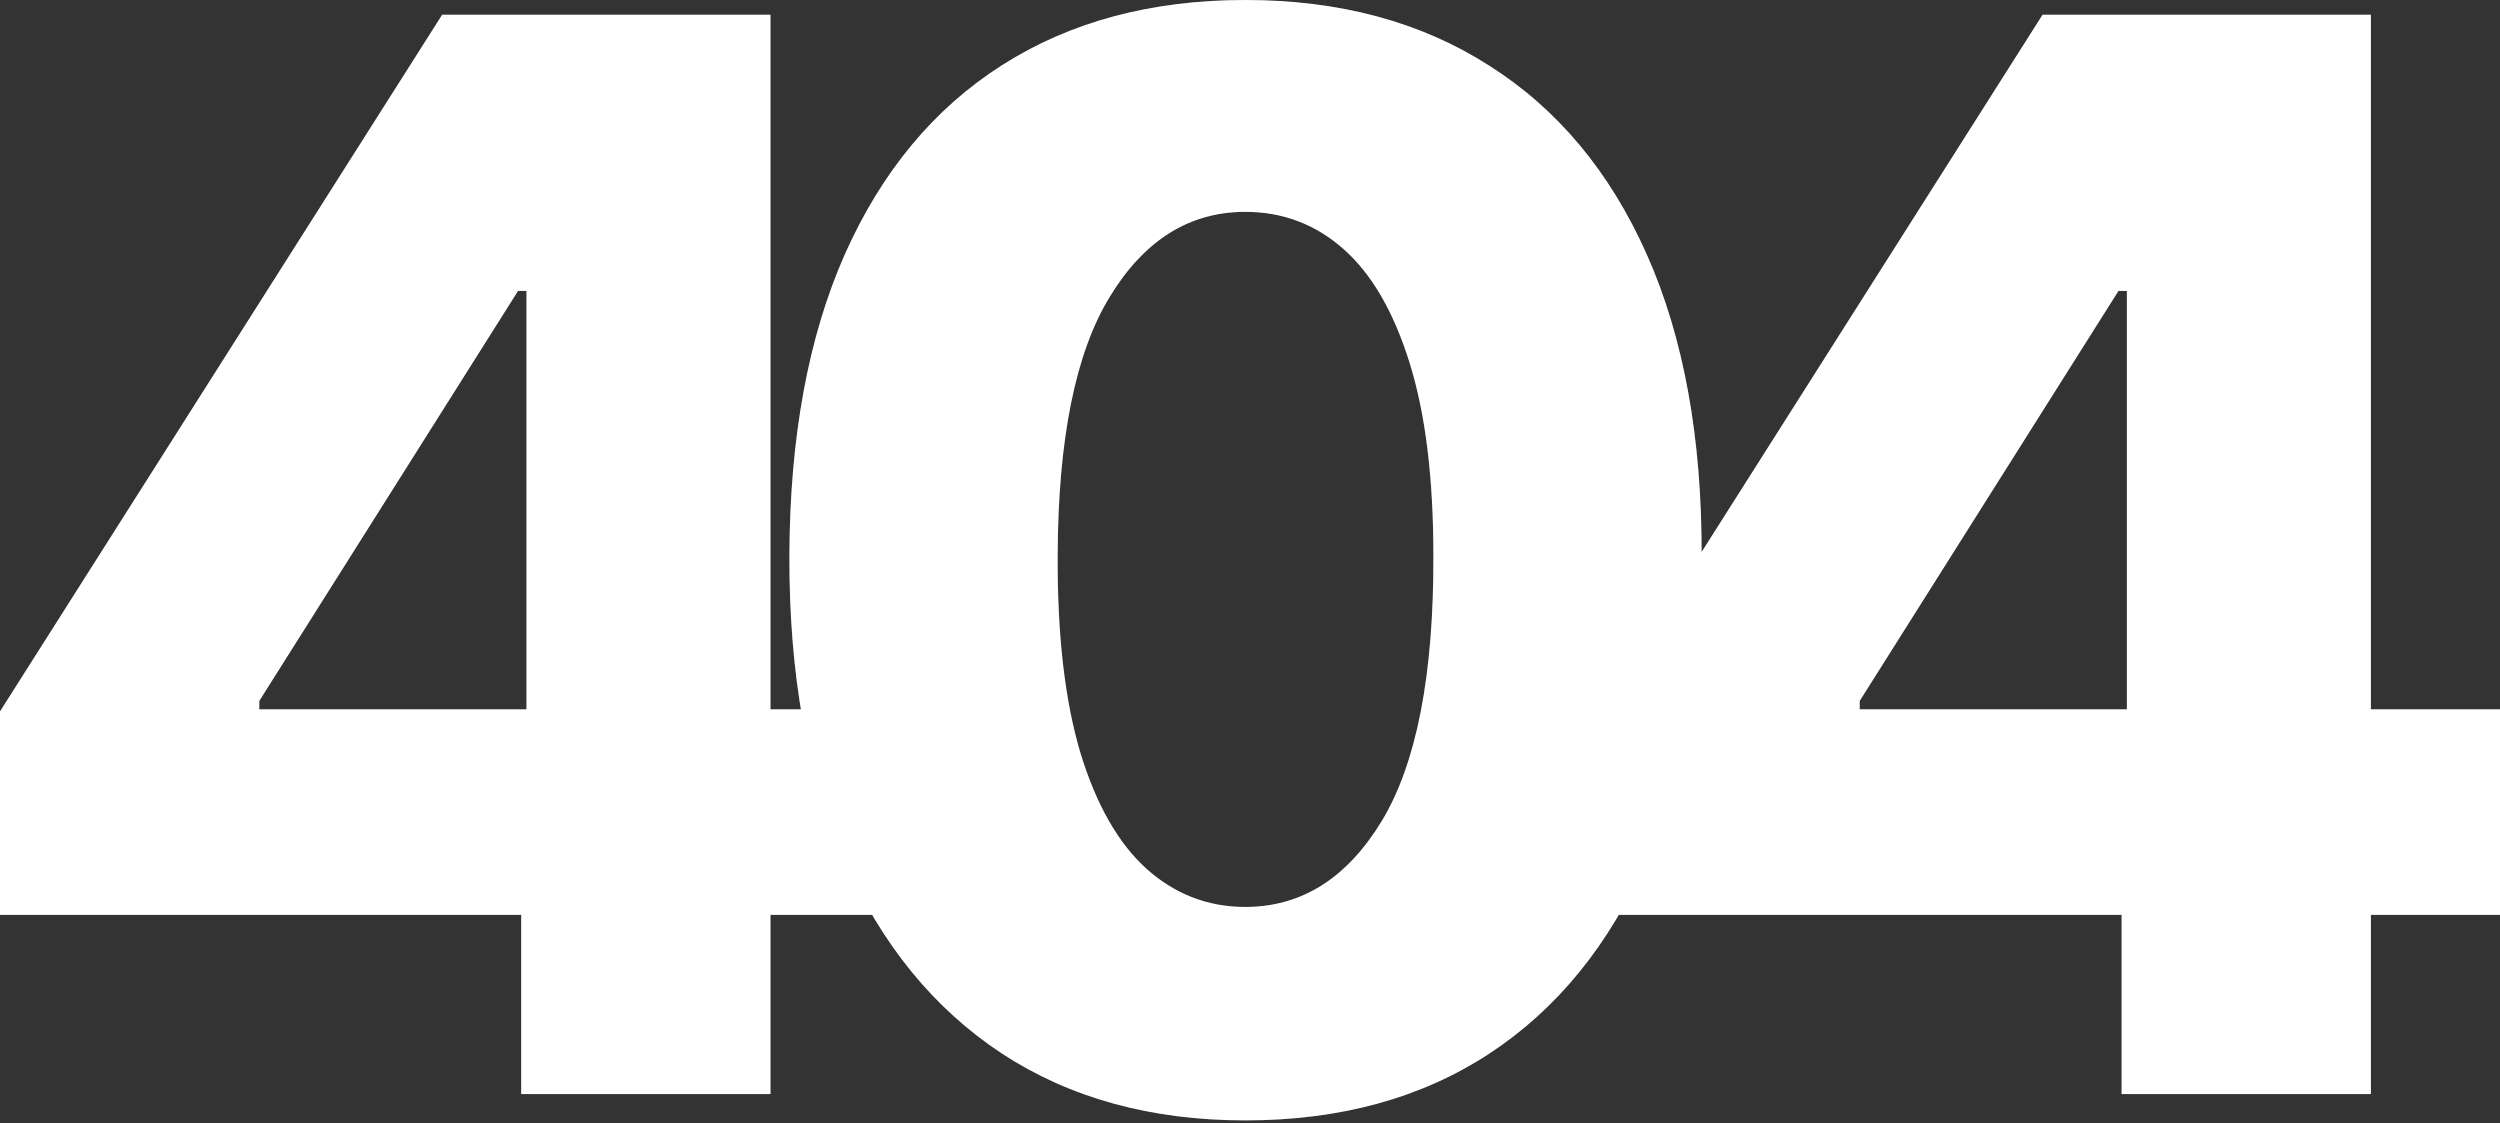 <svg xmlns="http://www.w3.org/2000/svg" xmlns:xlink="http://www.w3.org/1999/xlink" width="768" height="345" viewBox="0 0 768 345" fill="#fff">
<rect x="0" y="0" width="768" height="345" fill="#333333" stroke="none"/>
<path d="M0 281.046V218.555L135.828 4.533H191.357V89.365H159.141L79.651 215.317V217.908H276.351V281.046H0ZM160.112 336.089V261.943L161.731 234.583V4.533H236.687V336.089H160.112Z" fill="#fff"/>
<path d="M0 281.046V218.555L135.828 4.533H191.357V89.365H159.141L79.651 215.317V217.908H276.351V281.046H0ZM160.112 336.089V261.943L161.731 234.583V4.533H236.687V336.089H160.112Z" fill="#fff" fill-opacity="0.2"/>
<path d="M382.543 344.184C353.618 344.184 328.687 337.331 307.748 323.624C286.81 309.809 270.675 290.004 259.343 264.209C248.01 238.306 242.398 207.169 242.506 170.797C242.614 134.425 248.28 103.557 259.504 78.194C270.837 52.723 286.918 33.35 307.748 20.075C328.687 6.692 353.618 0 382.543 0C411.468 0 436.399 6.692 457.337 20.075C478.383 33.35 494.573 52.723 505.905 78.194C517.238 103.665 522.85 134.533 522.742 170.797C522.742 207.277 517.076 238.468 505.743 264.371C494.411 290.274 478.276 310.079 457.337 323.786C436.507 337.385 411.576 344.184 382.543 344.184ZM382.543 278.617C399.811 278.617 413.788 269.821 424.473 252.229C435.158 234.529 440.447 207.385 440.339 170.797C440.339 146.837 437.91 127.086 433.053 111.544C428.197 95.894 421.451 84.238 412.817 76.575C404.183 68.912 394.091 65.081 382.543 65.081C365.382 65.081 351.513 73.769 340.936 91.146C330.359 108.414 325.017 134.965 324.909 170.797C324.801 195.081 327.122 215.209 331.871 231.183C336.727 247.156 343.527 259.082 352.269 266.961C361.011 274.732 371.103 278.617 382.543 278.617Z" fill="#fff"/>
<path d="M382.543 344.184C353.618 344.184 328.687 337.331 307.748 323.624C286.81 309.809 270.675 290.004 259.343 264.209C248.01 238.306 242.398 207.169 242.506 170.797C242.614 134.425 248.28 103.557 259.504 78.194C270.837 52.723 286.918 33.35 307.748 20.075C328.687 6.692 353.618 0 382.543 0C411.468 0 436.399 6.692 457.337 20.075C478.383 33.35 494.573 52.723 505.905 78.194C517.238 103.665 522.85 134.533 522.742 170.797C522.742 207.277 517.076 238.468 505.743 264.371C494.411 290.274 478.276 310.079 457.337 323.786C436.507 337.385 411.576 344.184 382.543 344.184ZM382.543 278.617C399.811 278.617 413.788 269.821 424.473 252.229C435.158 234.529 440.447 207.385 440.339 170.797C440.339 146.837 437.91 127.086 433.053 111.544C428.197 95.894 421.451 84.238 412.817 76.575C404.183 68.912 394.091 65.081 382.543 65.081C365.382 65.081 351.513 73.769 340.936 91.146C330.359 108.414 325.017 134.965 324.909 170.797C324.801 195.081 327.122 215.209 331.871 231.183C336.727 247.156 343.527 259.082 352.269 266.961C361.011 274.732 371.103 278.617 382.543 278.617Z" fill="#fff" fill-opacity="0.2"/>
<path d="M491.649 281.046V218.555L627.477 4.533H683.006V89.365H650.79L571.3 215.317V217.908H768V281.046H491.649ZM651.761 336.089V261.943L653.38 234.583V4.533H728.336V336.089H651.761Z" fill="#fff"/>
<path d="M491.649 281.046V218.555L627.477 4.533H683.006V89.365H650.79L571.3 215.317V217.908H768V281.046H491.649ZM651.761 336.089V261.943L653.38 234.583V4.533H728.336V336.089H651.761Z" fill="#fff" fill-opacity="0.2"/>
<defs>
<!-- <pattern id="pattern0" patternContentUnits="objectBoundingBox" width="1" height="1">
<use xlink:href="#image0_387_1386" transform="matrix(0.0005 0 0 0.00111568 0 -0.243602)"/>
</pattern>
<pattern id="pattern1" patternContentUnits="objectBoundingBox" width="1" height="1">
<use xlink:href="#image0_387_1386" transform="matrix(0.0005 0 0 0.00111568 0 -0.243602)"/>
</pattern>
<pattern id="pattern2" patternContentUnits="objectBoundingBox" width="1" height="1">
<use xlink:href="#image0_387_1386" transform="matrix(0.0005 0 0 0.00111568 0 -0.243602)"/>
</pattern> -->
  </defs>
</svg>